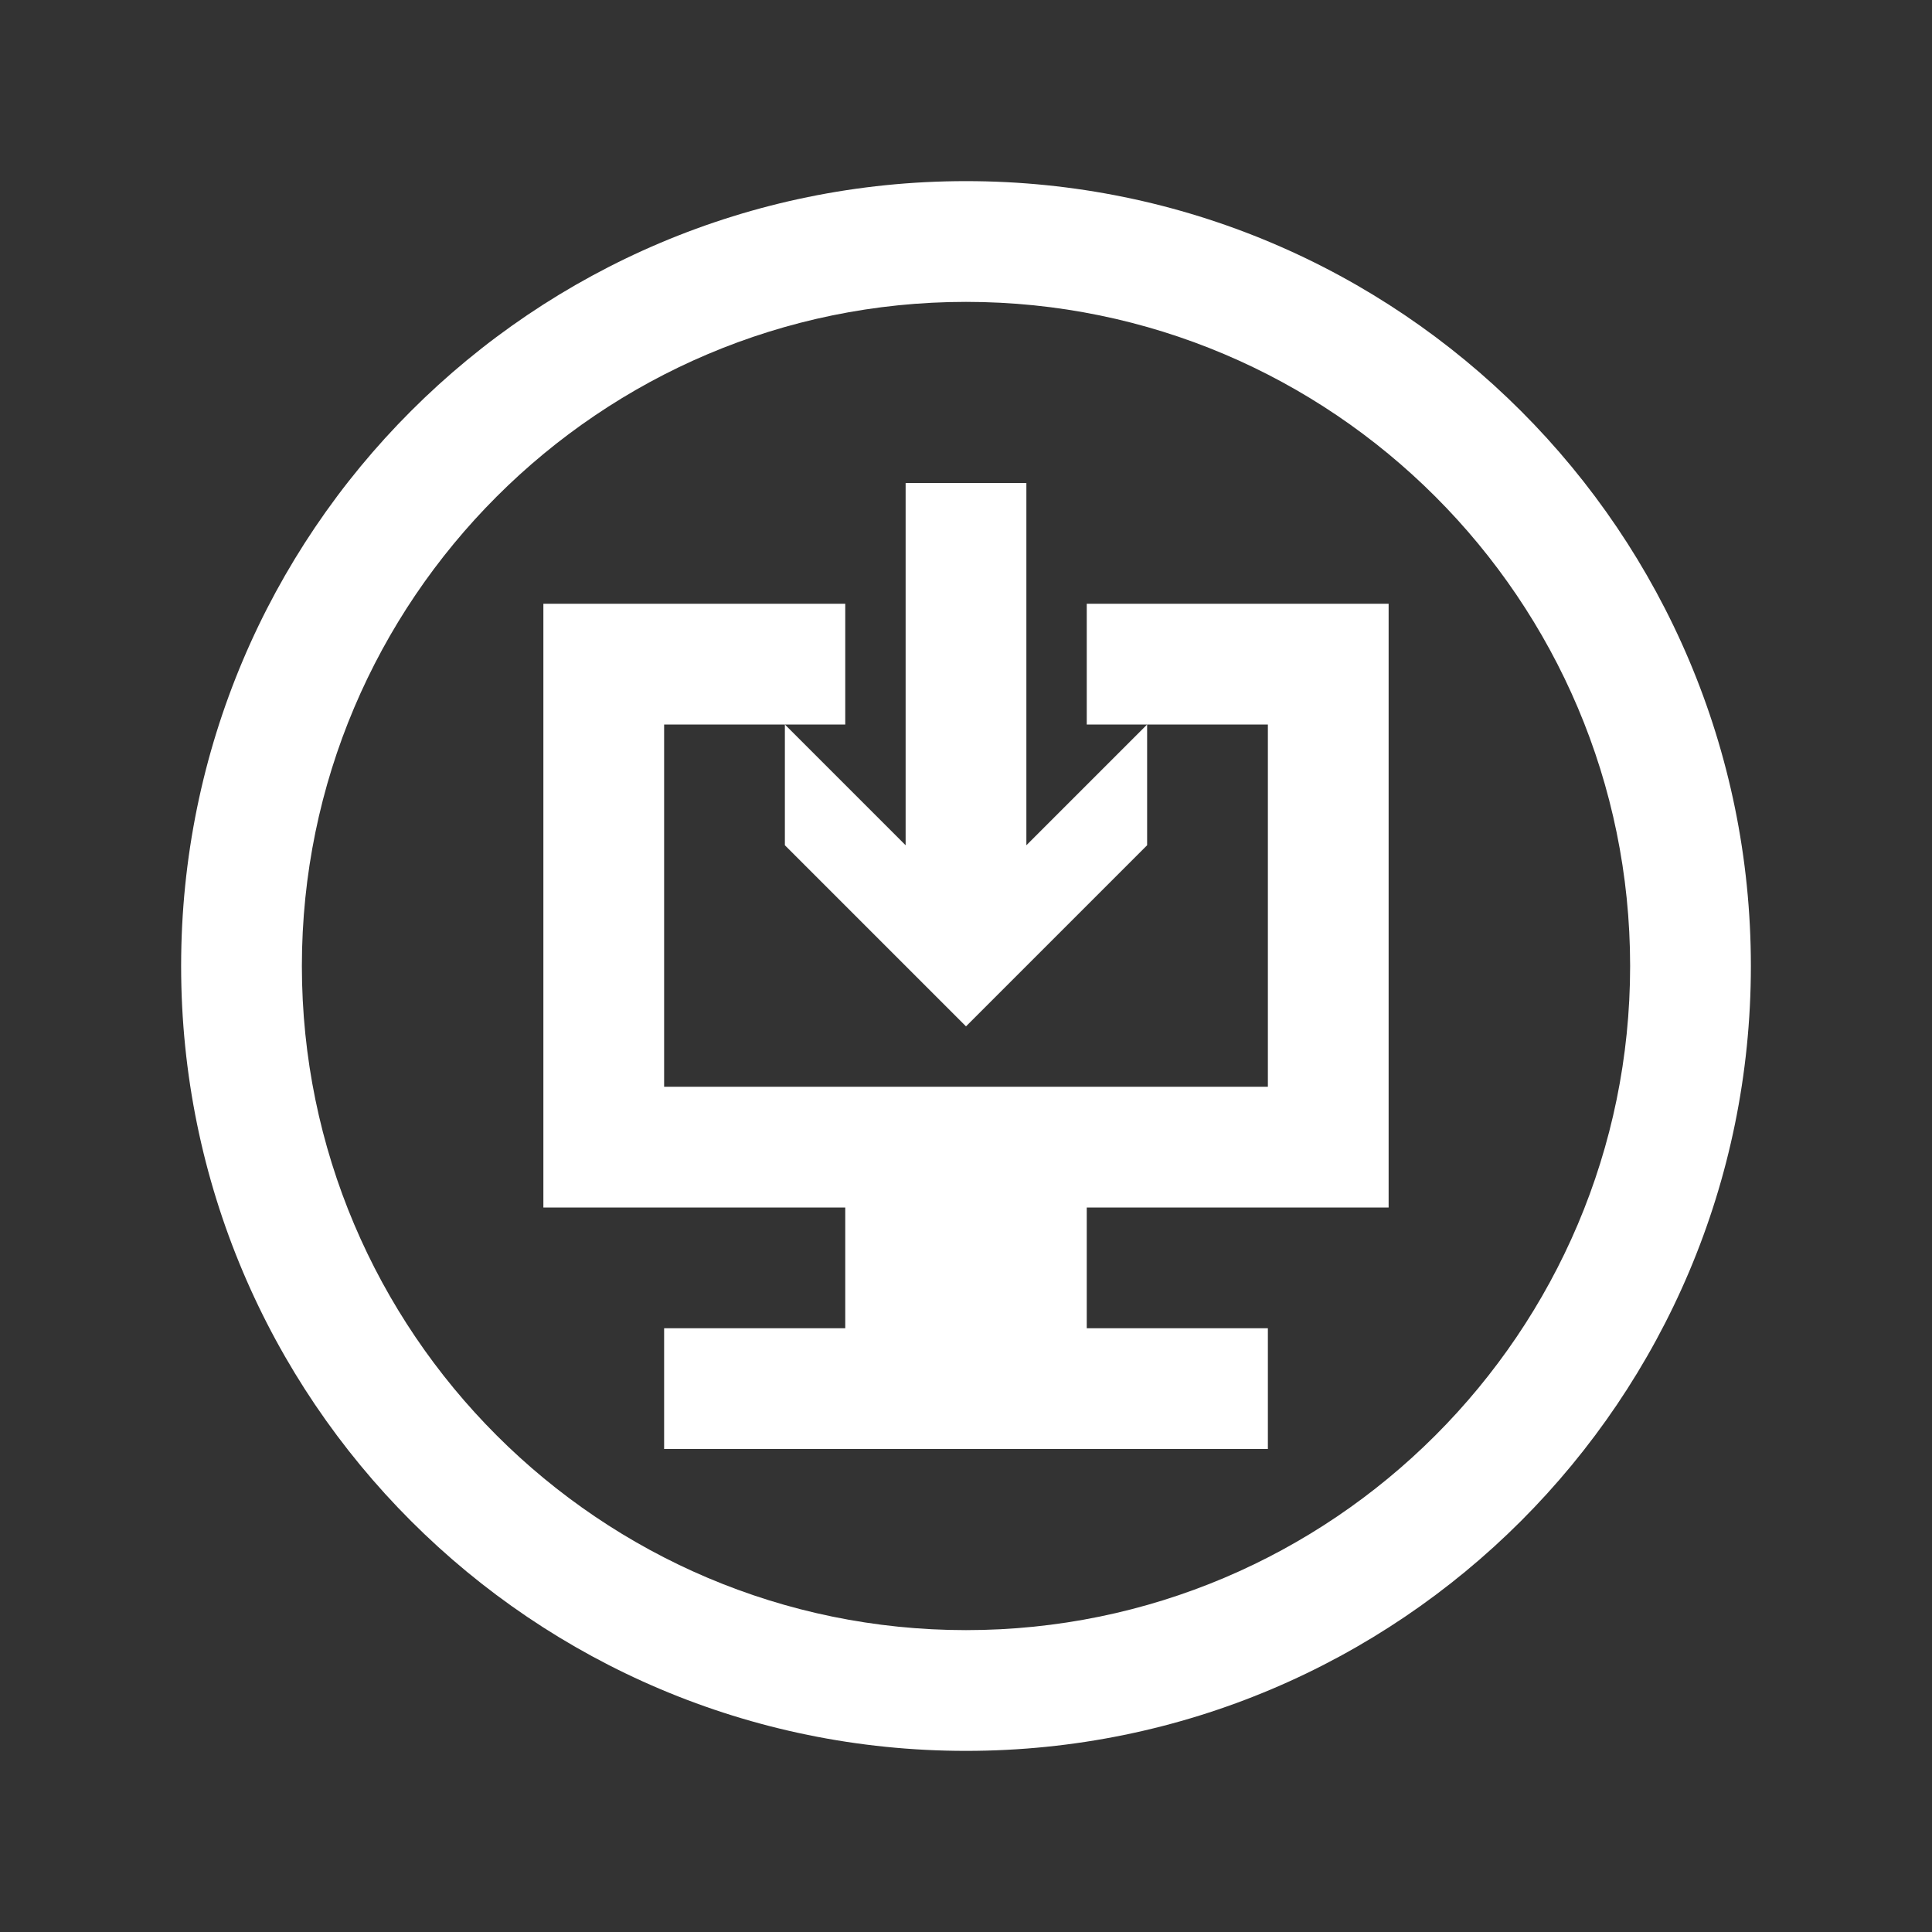 <svg xmlns="http://www.w3.org/2000/svg" width="32" height="32"><rect width="100%" height="100%" fill="#333333" stroke="none"/><style type="text/css">.icon-canvas-transparent{opacity:0;fill:#F6F6F6;} .icon-white{fill:#FFFFFF;}</style><path class="icon-canvas-transparent" d="M32 32h-32v-32h32v32z" id="canvas"/><path class="icon-white" d="M16 3c-7.18 0-13 5.82-13 13s5.82 13 13 13 13-5.82 13-13-5.82-13-13-13zm0 24c-6.065 0-11-4.935-11-11s4.935-11 11-11 11 4.935 11 11-4.935 11-11 11zm1-13v-6h-2v6l-2-2v2l3 3 3-3v-2l-2 2zm6 6v-10h-5v2h3v6h-10v-6h3v-2h-5v10h5v2h-3v2h10v-2h-3v-2h5z" id="iconBg"/></svg>